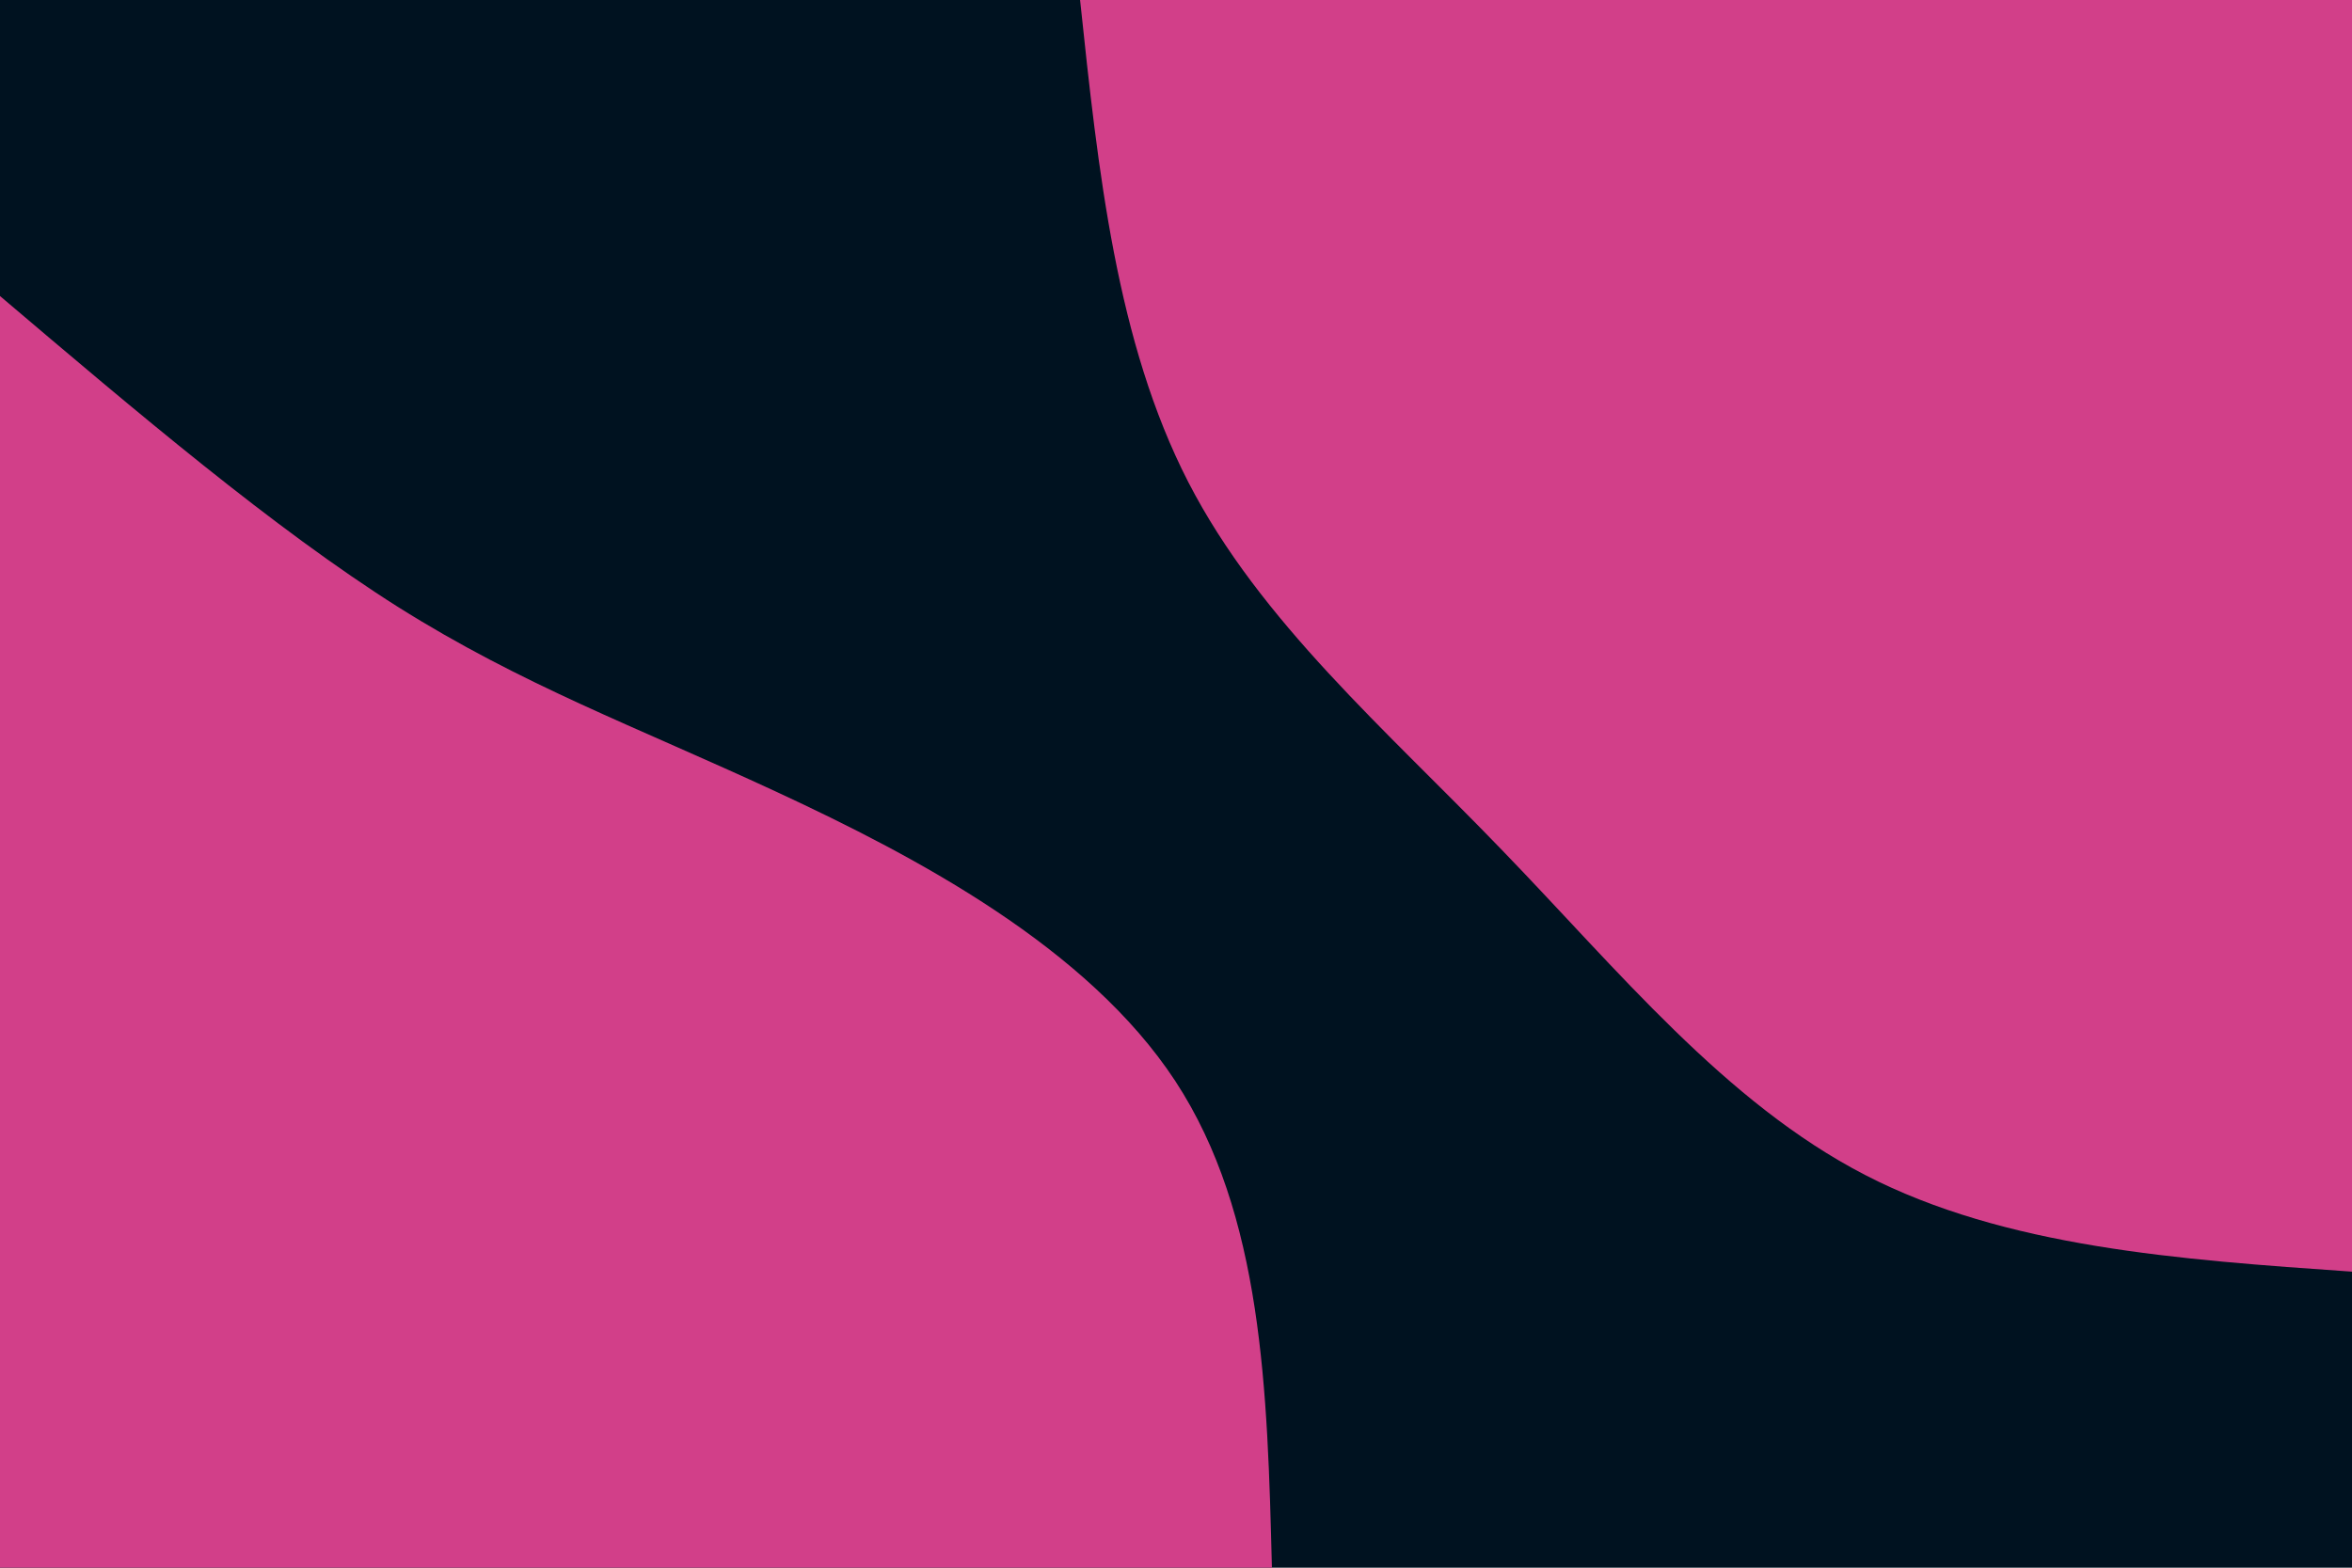 <svg id="visual" viewBox="0 0 900 600" width="900" height="600" xmlns="http://www.w3.org/2000/svg" xmlns:xlink="http://www.w3.org/1999/xlink" version="1.1"><rect x="0" y="0" width="900" height="600" fill="#001220"></rect><defs><linearGradient id="grad1_0" x1="33.3%" y1="0%" x2="100%" y2="100%"><stop offset="20%" stop-color="#001220" stop-opacity="1"></stop><stop offset="80%" stop-color="#001220" stop-opacity="1"></stop></linearGradient></defs><defs><linearGradient id="grad2_0" x1="0%" y1="0%" x2="66.7%" y2="100%"><stop offset="20%" stop-color="#001220" stop-opacity="1"></stop><stop offset="80%" stop-color="#001220" stop-opacity="1"></stop></linearGradient></defs><g transform="translate(900, 0)"><path d="M0 486.7C-66.3 482.1 -132.7 477.4 -186.3 449.7C-239.9 422 -280.8 371.3 -325.3 325.3C-369.7 279.2 -417.8 237.9 -445.3 184.5C-472.8 131 -479.8 65.5 -486.7 0L0 0Z" fill="#d23f89"></path></g><g transform="translate(0, 600)"><path d="M0 -486.7C52.3 -442.3 104.7 -397.8 152.3 -367.7C200 -337.7 242.9 -322.1 297 -297C351.1 -271.9 416.2 -237.3 449.7 -186.3C483.2 -135.2 485 -67.6 486.7 0L0 0Z" fill="#d23f89"></path></g></svg>